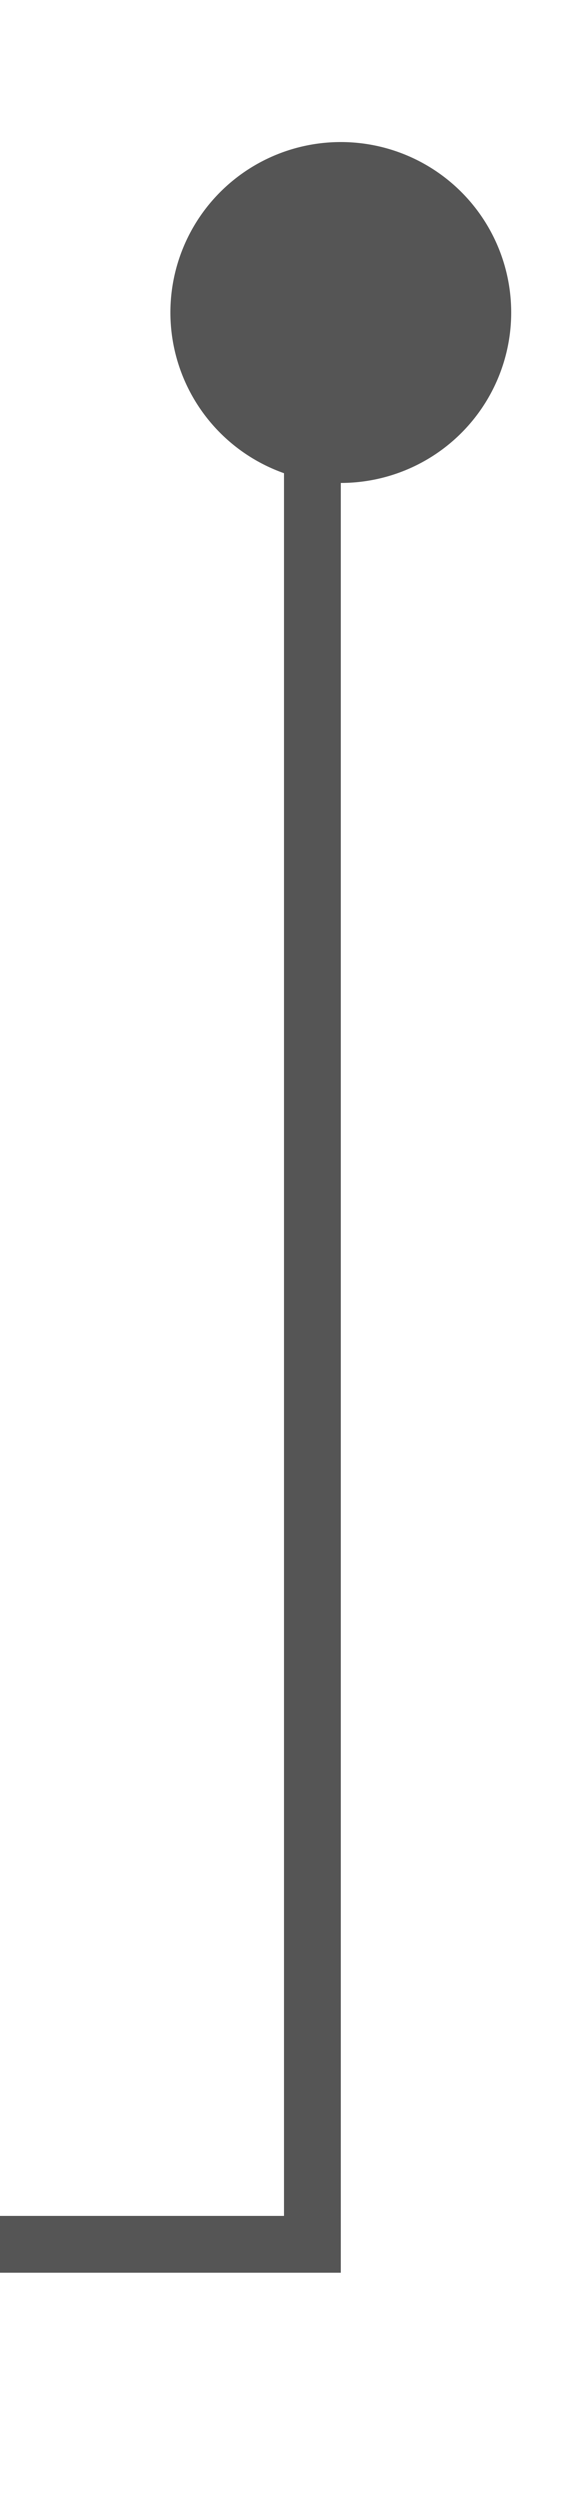 ﻿<?xml version="1.0" encoding="utf-8"?>
<svg version="1.1" xmlns:xlink="http://www.w3.org/1999/xlink" width="10px" height="44px" preserveAspectRatio="xMidYMin meet" viewBox="1160 769  8 44" xmlns="http://www.w3.org/2000/svg">
  <path d="M 1167 774.5  L 1164.5 774.5  L 1164.5 808.5  L 983.381 808.5  L 983.381 828.5  L 983.5 828.5  " stroke-width="1" stroke="#555555" fill="none" />
  <path d="M 1165 771.5  A 3 3 0 0 0 1162 774.5 A 3 3 0 0 0 1165 777.5 A 3 3 0 0 0 1168 774.5 A 3 3 0 0 0 1165 771.5 Z " fill-rule="nonzero" fill="#555555" stroke="none" />
</svg>